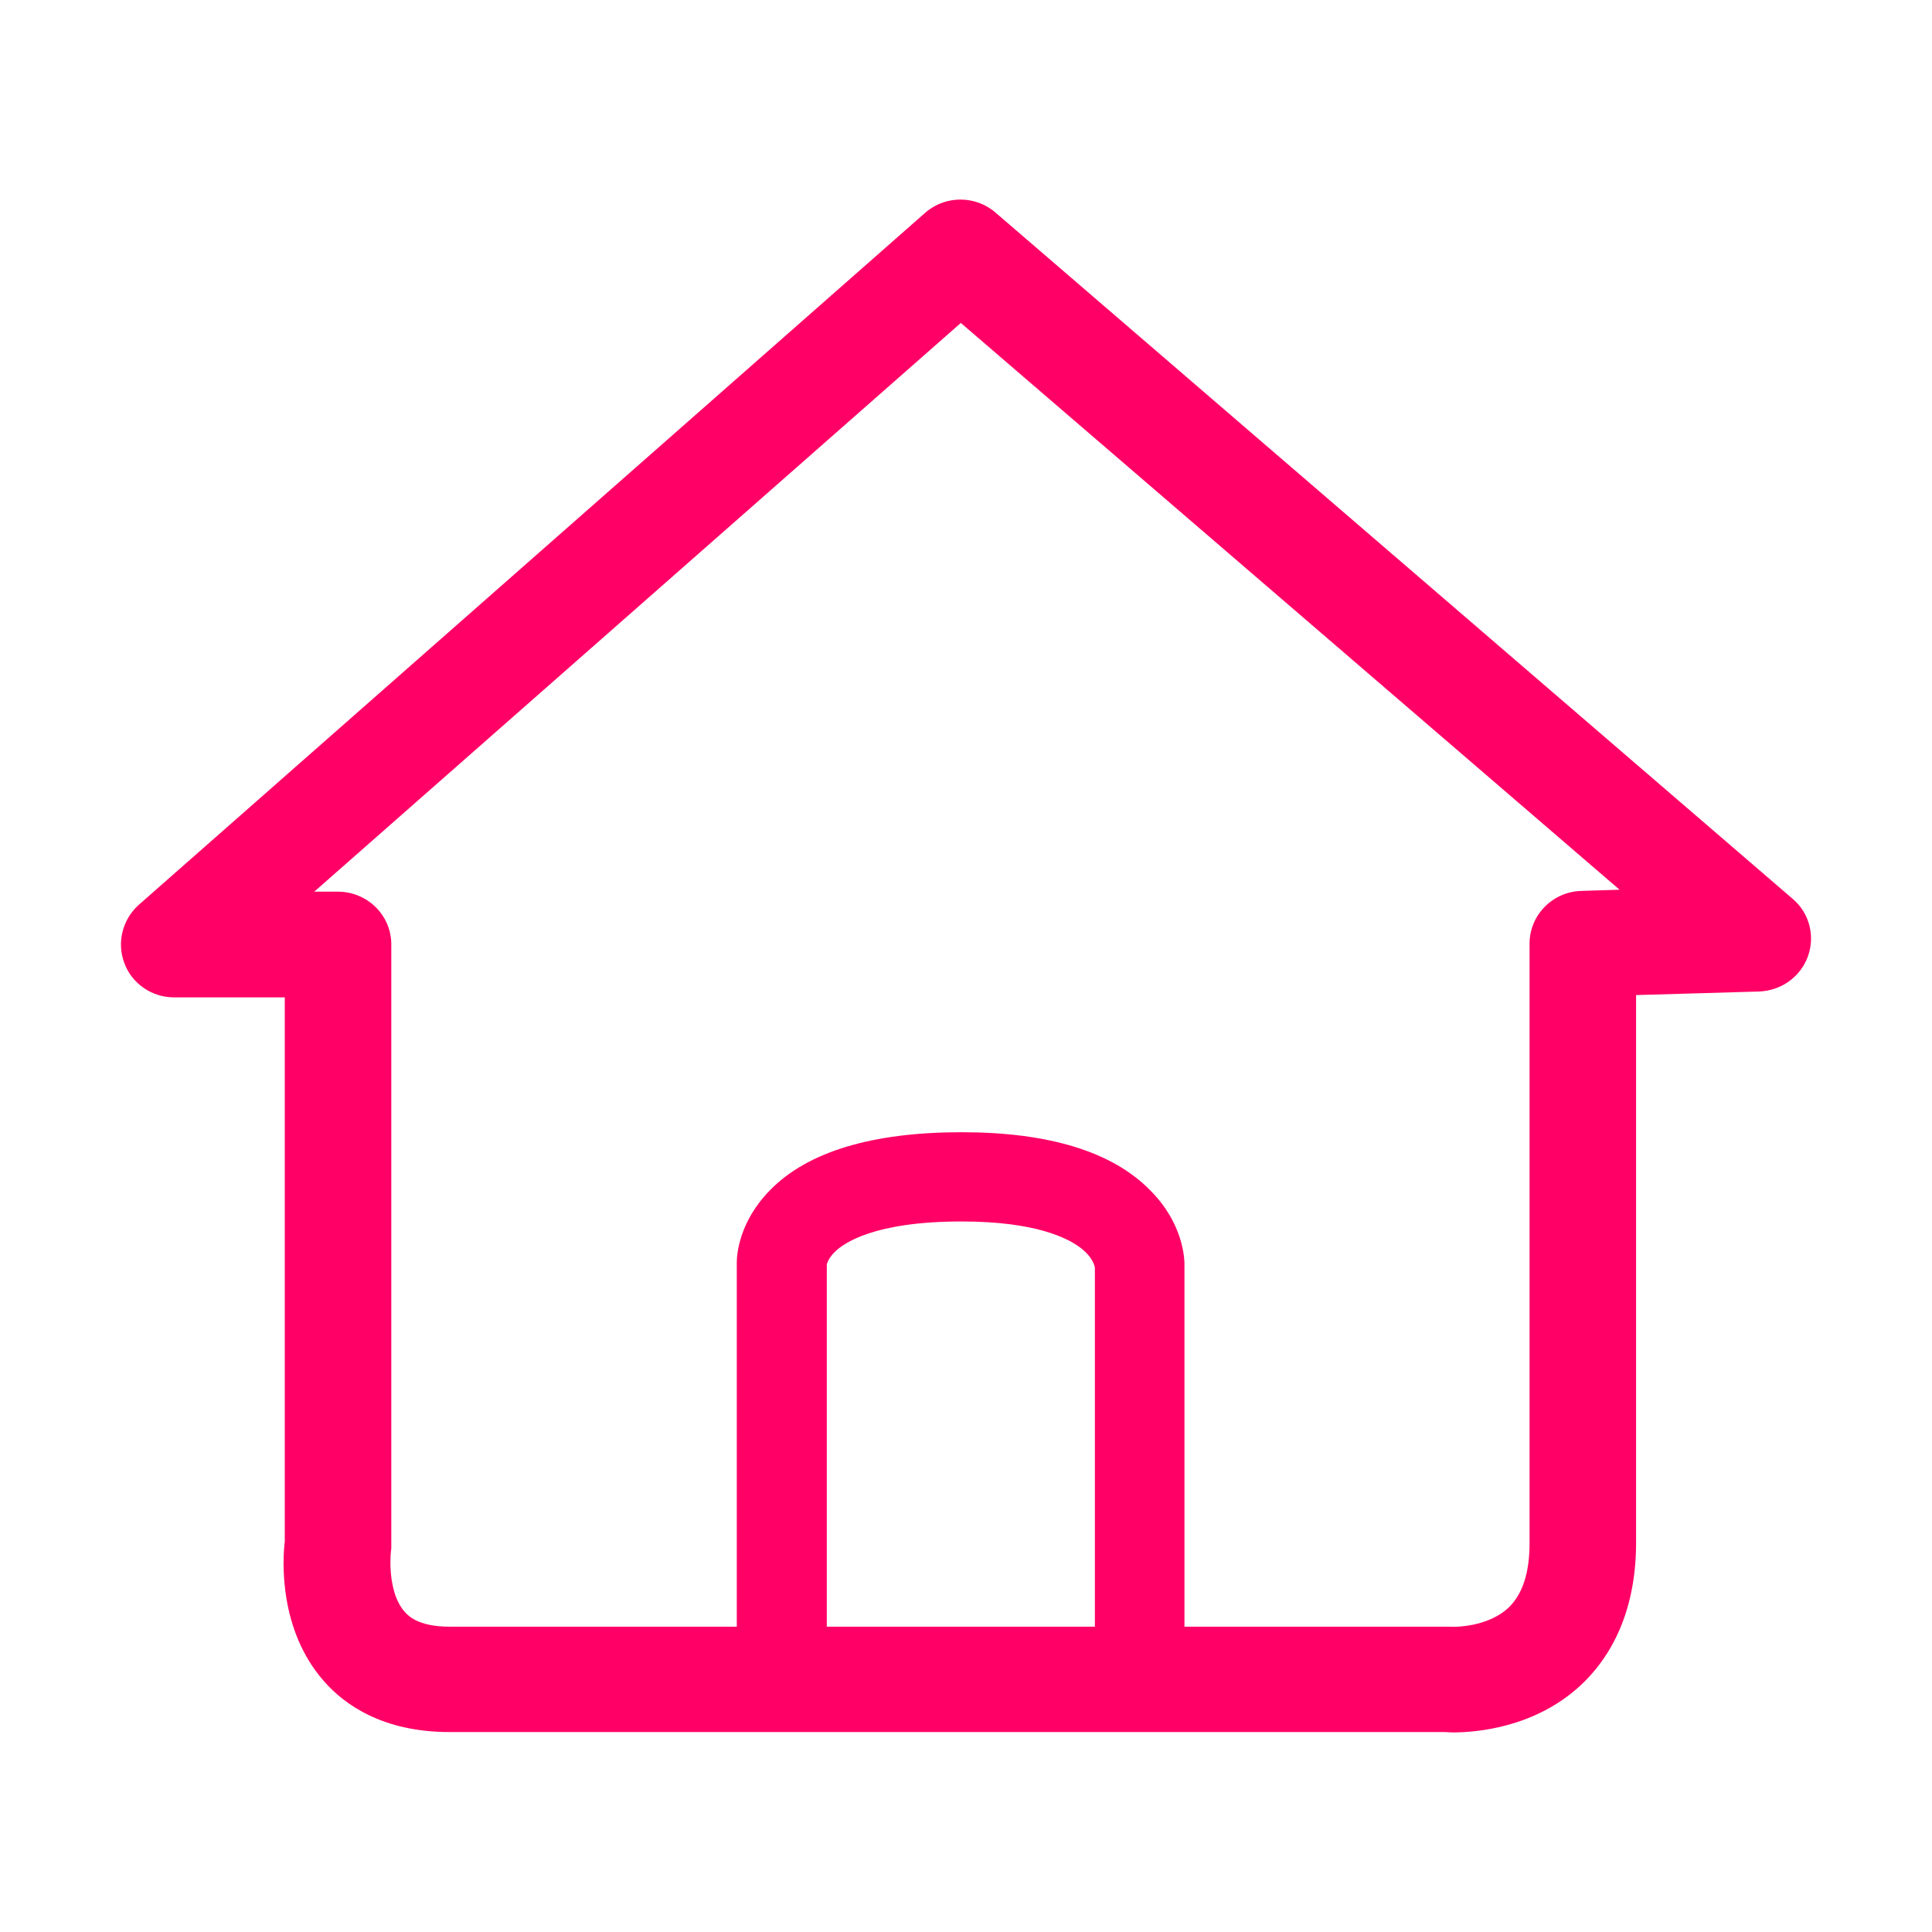 <?xml version="1.0" standalone="no"?><!DOCTYPE svg PUBLIC "-//W3C//DTD SVG 1.1//EN" "http://www.w3.org/Graphics/SVG/1.1/DTD/svg11.dtd"><svg t="1512959775732" class="icon" style="" viewBox="0 0 1024 1024" version="1.1" xmlns="http://www.w3.org/2000/svg" p-id="30158" xmlns:xlink="http://www.w3.org/1999/xlink" width="200" height="200"><defs><style type="text/css"></style></defs><path d="M810.707 817.808c0 15.824-3.744 27.301-11.253 34.382-11.25 10.414-28.947 10.191-30.841 9.987H627.789V671.569c0.204-4.799-0.813-23.15-17.904-40.423-19.997-20.63-53.747-31.047-100.214-31.047-47.078 0-81.46 10.212-101.437 30.619-16.479 16.683-17.721 34.178-17.721 38.327v193.131H238.237c-16.889 0-22.096-6.043-23.764-7.914-8.119-8.952-7.914-26.447-7.284-31.878l0.204-1.67V500.514c0-15.419-12.694-27.911-28.319-27.911h-12.512L509.263 171.161l349.149 300.405-20.201 0.63c-15.627 0.407-27.933 13.325-27.504 28.746v316.866z m-230.401 44.369H438.22V670.106l0.205-0.631c0.427-1.24 1.464-3.337 3.743-5.636 4.801-5.004 21.26-16.437 67.502-16.437 39.589 0 56.678 8.951 63.553 14.364 5.821 4.596 6.876 8.95 7.08 10.007v190.405z m369.778-385.83L527.593 112.629c-10.619-9.175-26.67-9.175-37.289 0.205L73.446 479.682c-8.545 7.711-11.678 20.019-7.507 30.844 3.966 10.82 14.588 18.105 26.264 18.105h58.735v288.34c-1.241 10.191-3.113 46.875 20.63 73.951 10.843 12.491 31.248 27.1 66.669 27.1h527.487l4.151 0.203c12.715 0 43.536-2.522 67.705-24.8 13.551-12.513 29.58-35.622 29.58-75.824V527.411l65.226-1.893c11.656-0.426 21.851-7.71 25.815-18.534 3.967-10.819 0.834-23.132-8.117-30.638z" p-id="30159" fill="#ff0066"></path></svg>